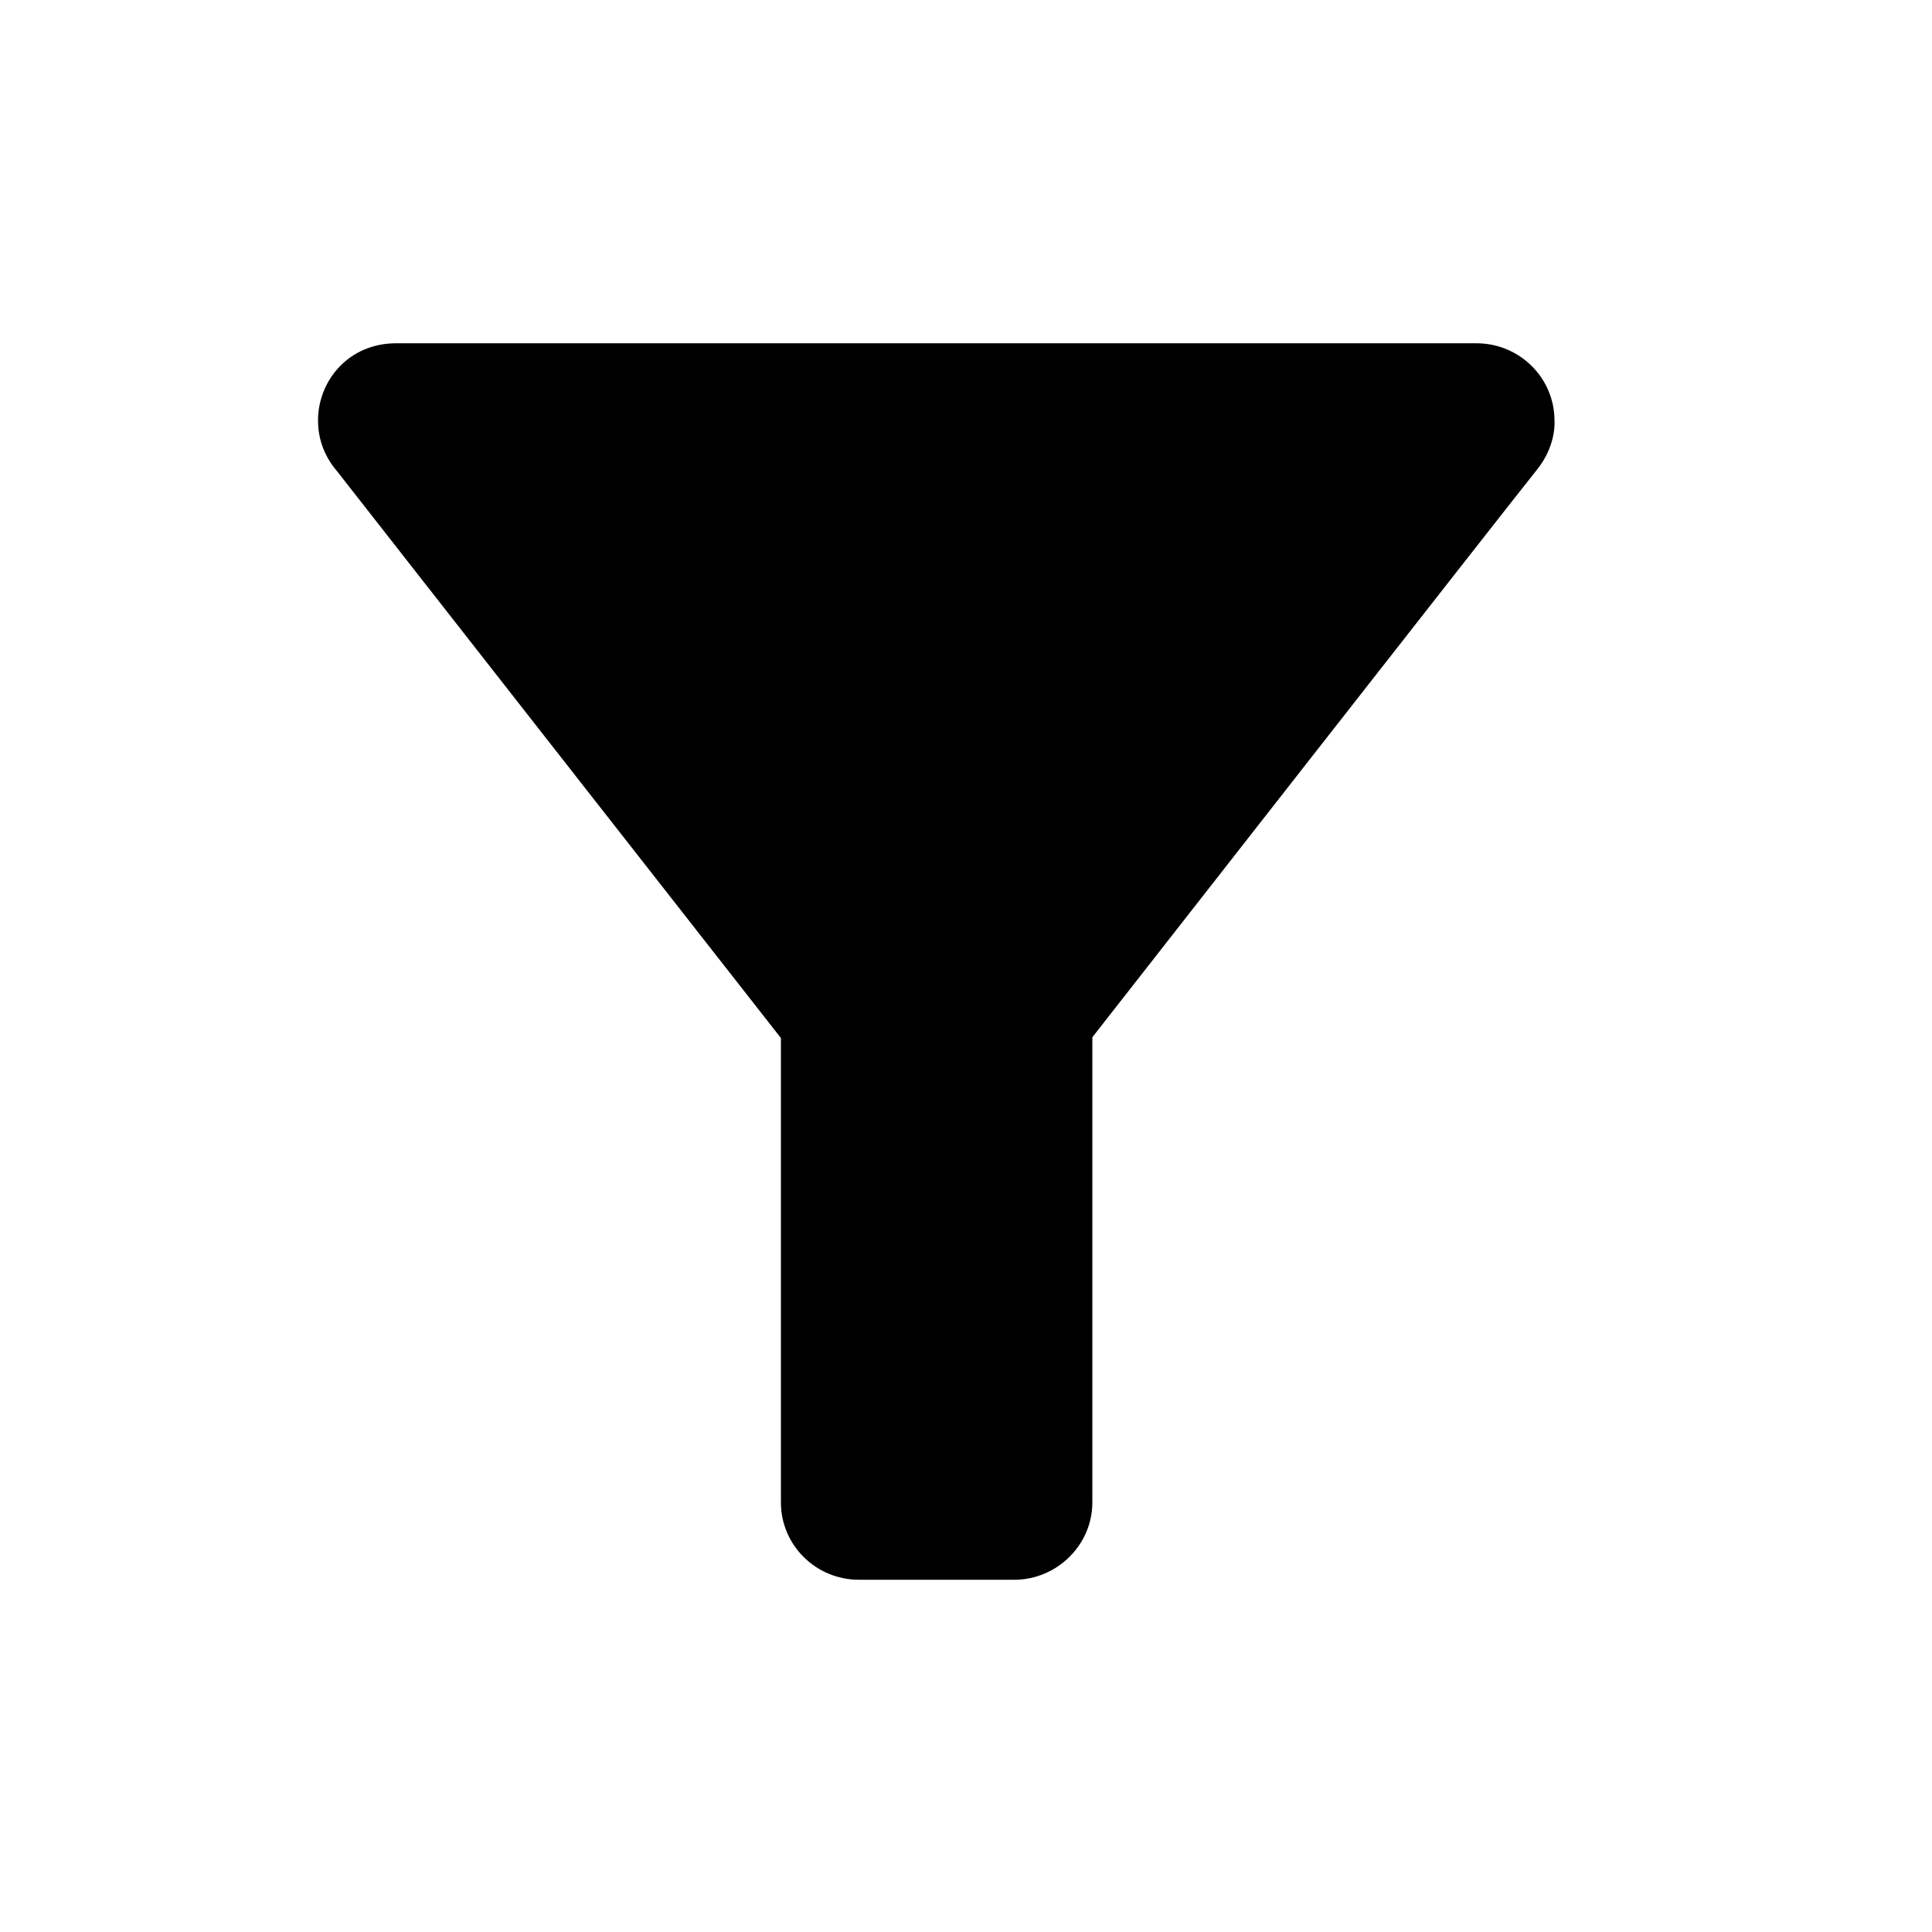 <svg width="25" height="25" viewBox="0 0 25 25" fill="none" xmlns="http://www.w3.org/2000/svg">
<path d="M4.365 6.102C4.465 6.232 10.105 13.432 10.105 13.432V19.442C10.105 19.992 10.555 20.442 11.115 20.442H13.125C13.675 20.442 14.135 19.992 14.135 19.442V13.422C14.135 13.422 19.625 6.402 19.885 6.082C20.145 5.762 20.115 5.442 20.115 5.442C20.115 4.892 19.665 4.442 19.105 4.442H5.125C4.515 4.442 4.115 4.922 4.115 5.442C4.115 5.642 4.175 5.882 4.365 6.102Z" fill="black"/>
</svg>
